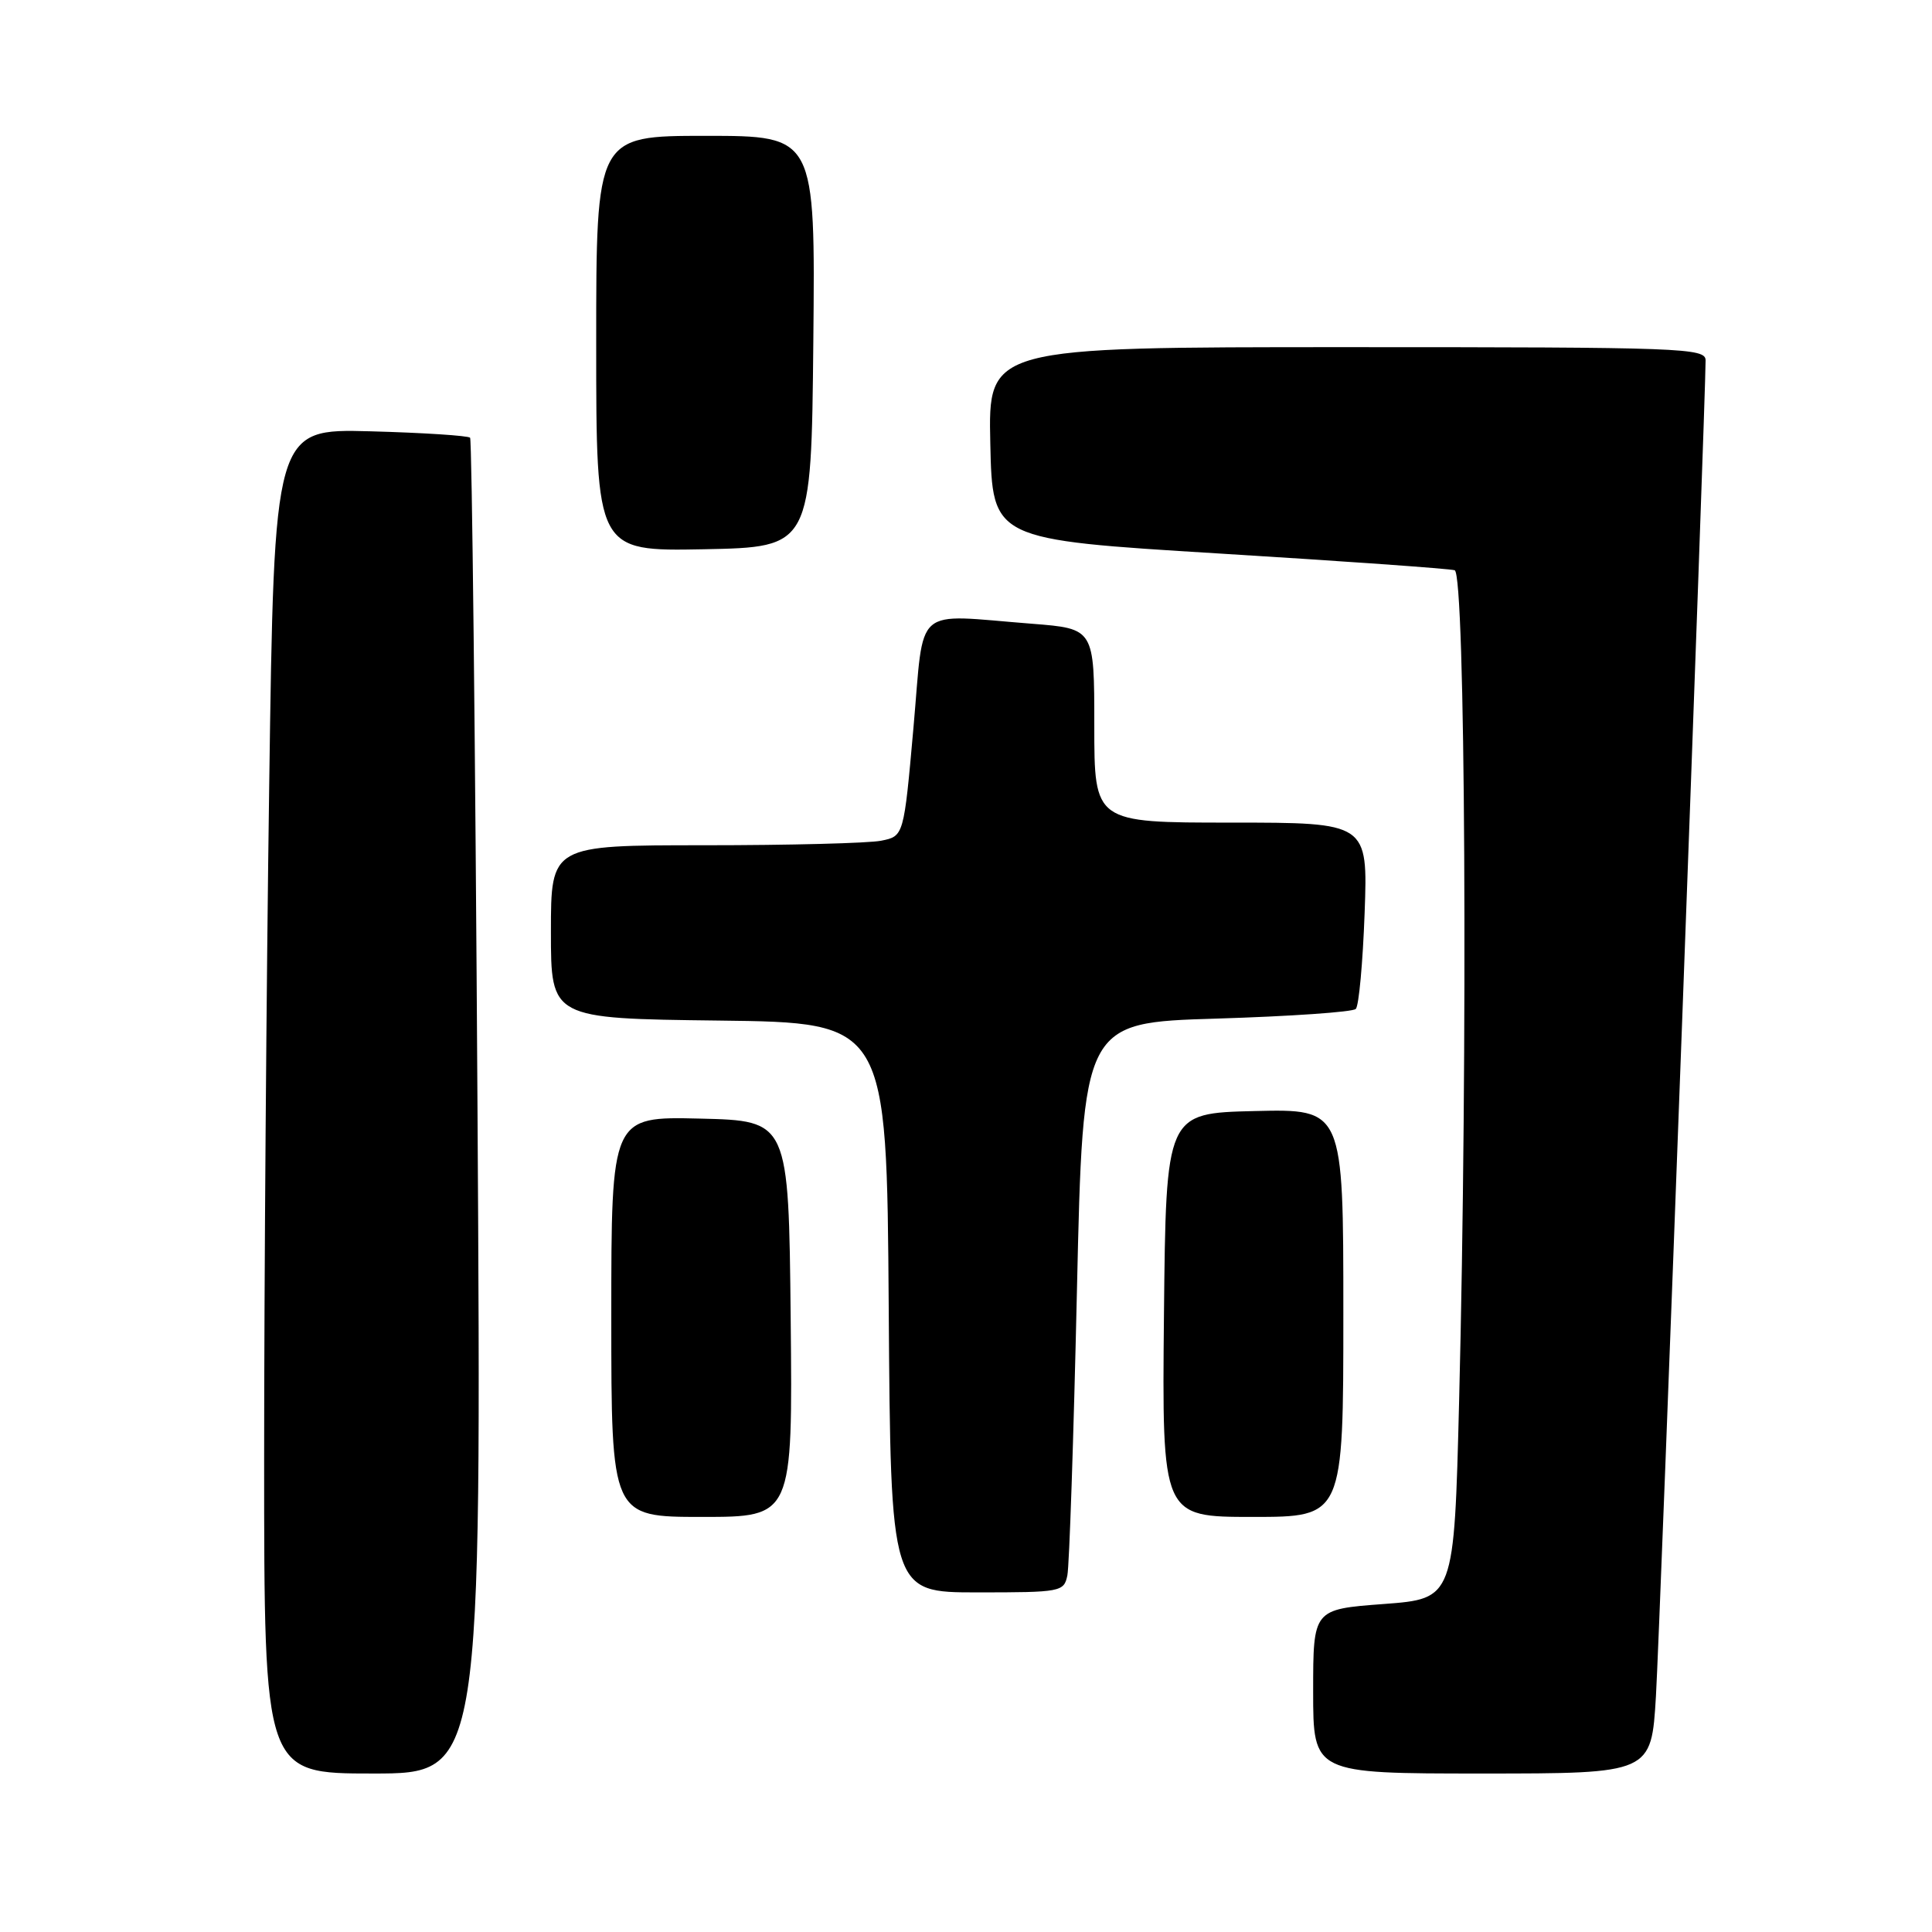 <?xml version="1.0" encoding="UTF-8" standalone="no"?>
<!DOCTYPE svg PUBLIC "-//W3C//DTD SVG 1.1//EN" "http://www.w3.org/Graphics/SVG/1.1/DTD/svg11.dtd" >
<svg xmlns="http://www.w3.org/2000/svg" xmlns:xlink="http://www.w3.org/1999/xlink" version="1.1" viewBox="0 0 256 256">
 <g >
 <path fill="currentColor"
d=" M 63.27 146.75 C 62.98 98.21 62.53 58.27 62.29 58.00 C 62.04 57.73 56.10 57.34 49.08 57.15 C 36.33 56.81 36.33 56.81 35.67 104.15 C 35.30 130.19 35.00 170.29 35.00 193.25 C 35.00 235.00 35.00 235.00 49.41 235.00 C 63.81 235.00 63.81 235.00 63.27 146.75 Z  M 219.42 224.75 C 219.94 216.14 226.00 53.01 226.00 47.75 C 226.00 46.11 223.03 46.00 178.47 46.00 C 130.94 46.00 130.94 46.00 131.22 58.75 C 131.50 71.50 131.50 71.50 161.50 73.34 C 178.00 74.35 192.06 75.35 192.75 75.56 C 194.17 75.99 194.51 139.05 193.34 185.67 C 192.68 211.84 192.68 211.84 183.34 212.54 C 174.00 213.24 174.00 213.24 174.00 224.12 C 174.00 235.00 174.00 235.00 196.40 235.00 C 218.81 235.00 218.81 235.00 219.42 224.75 Z  M 141.43 208.75 C 141.69 207.51 142.26 190.53 142.70 171.00 C 143.50 135.50 143.50 135.50 161.20 134.97 C 170.94 134.67 179.24 134.10 179.65 133.69 C 180.06 133.28 180.58 127.55 180.82 120.97 C 181.25 109.00 181.25 109.00 163.12 109.00 C 145.00 109.00 145.00 109.00 145.00 96.15 C 145.00 83.30 145.00 83.30 136.75 82.65 C 120.79 81.41 122.51 79.91 121.04 96.40 C 119.76 110.80 119.76 110.80 116.75 111.40 C 115.10 111.73 104.58 112.00 93.37 112.00 C 73.00 112.00 73.00 112.00 73.00 123.48 C 73.00 134.96 73.00 134.96 95.25 135.23 C 117.50 135.50 117.50 135.50 117.76 173.25 C 118.02 211.00 118.02 211.00 129.49 211.00 C 140.58 211.00 140.98 210.93 141.43 208.75 Z  M 104.77 174.75 C 104.50 148.50 104.50 148.50 92.75 148.22 C 81.00 147.94 81.00 147.94 81.00 174.47 C 81.00 201.00 81.00 201.00 93.02 201.00 C 105.03 201.00 105.03 201.00 104.77 174.75 Z  M 178.00 173.97 C 178.00 146.94 178.00 146.94 166.25 147.22 C 154.50 147.50 154.50 147.50 154.23 174.25 C 153.97 201.00 153.97 201.00 165.98 201.00 C 178.00 201.00 178.00 201.00 178.00 173.97 Z  M 107.77 45.25 C 108.03 18.00 108.03 18.00 93.52 18.00 C 79.00 18.00 79.00 18.00 79.00 45.53 C 79.00 73.05 79.00 73.05 93.25 72.78 C 107.50 72.50 107.50 72.50 107.77 45.25 Z "/>
</g>
</svg>
